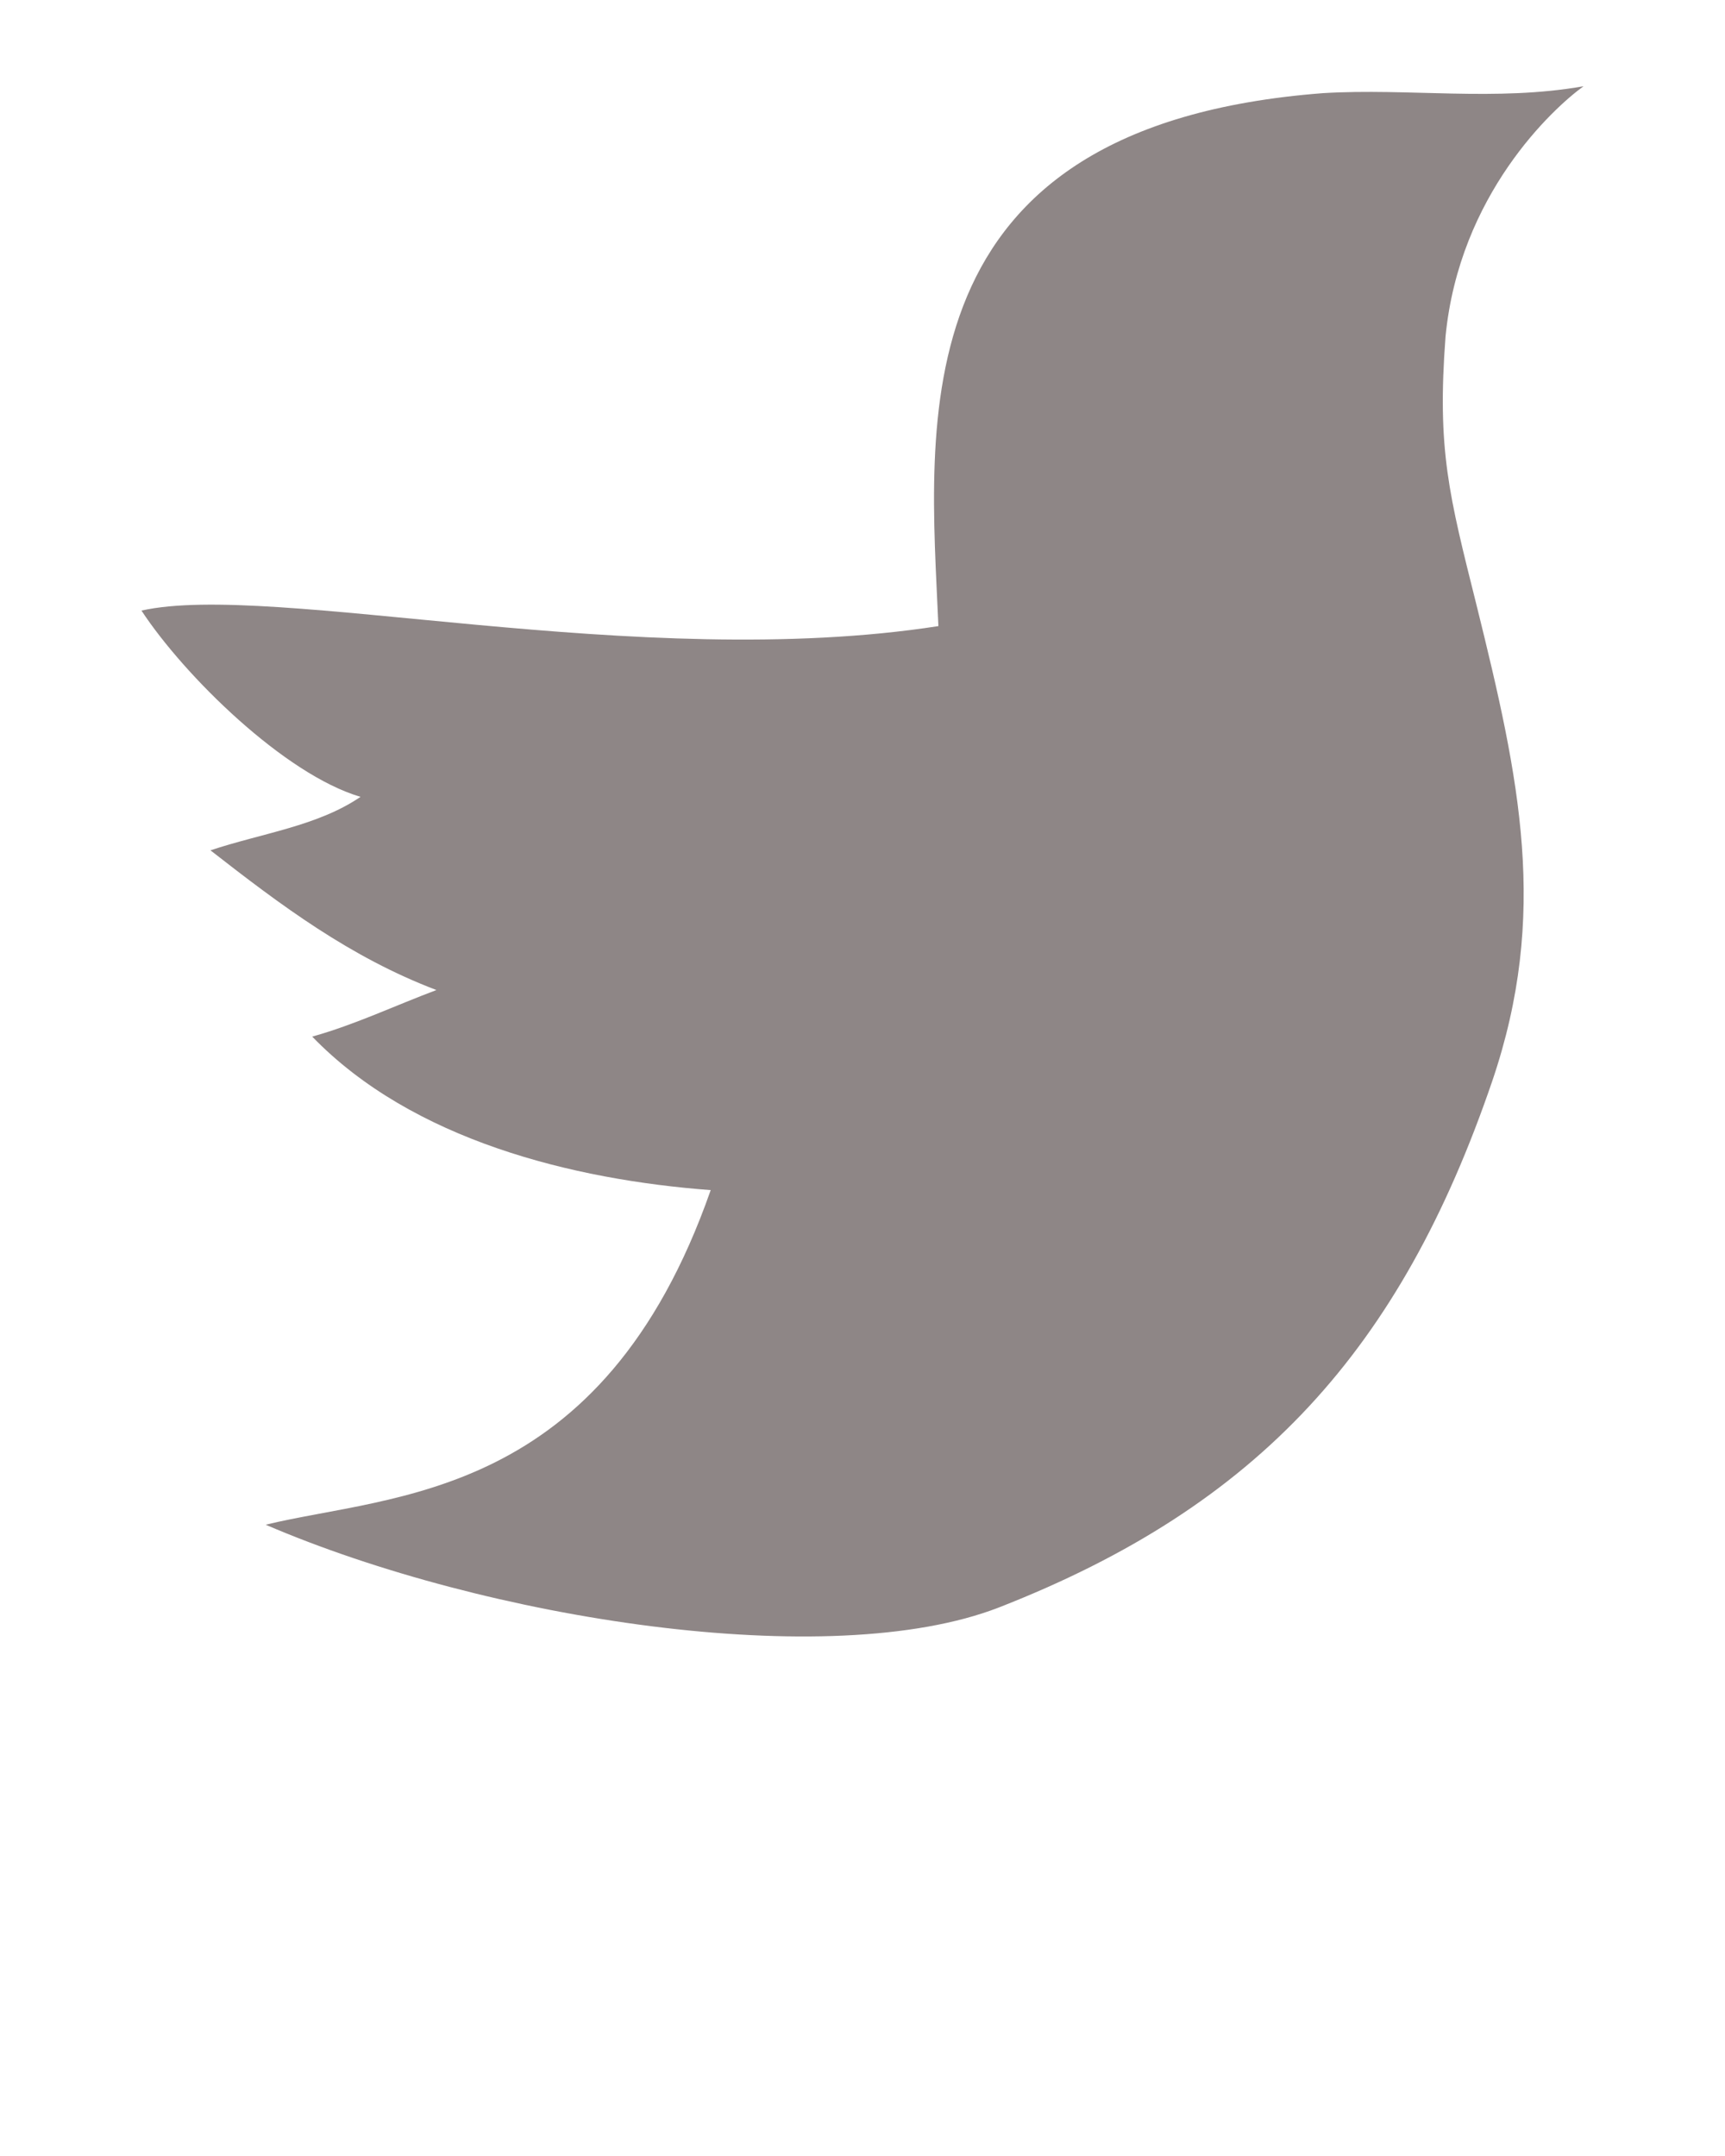 <?xml version="1.0" encoding="utf-8"?>
<!-- Generator: Adobe Illustrator 25.2.0, SVG Export Plug-In . SVG Version: 6.00 Build 0)  -->
<svg version="1.1" id="Layer_1" xmlns="http://www.w3.org/2000/svg" xmlns:xlink="http://www.w3.org/1999/xlink" x="0px" y="0px"
	 viewBox="0 0 100 125" style="enable-background:new 0 0 100 125;" xml:space="preserve">
<style type="text/css">
	.st0{fill:#8E8686;}
</style>
<path class="st0" d="M91.8,5c-5.1,0.9-10.1,0.1-15.1,0.4C51.9,7.3,53.9,24.6,54.4,36.3C37,39,15.8,33.7,8.2,35.4
	c2.5,3.8,8.3,9.5,12.7,10.8c-2.5,1.7-5.7,2.1-8.7,3.1c4.1,3.2,8.1,6.2,13.1,8.1c-2.4,0.9-4.7,2-7.2,2.7c5.8,6,15.1,8.3,23.1,8.9
	c-6.3,18-18.4,17.6-25.8,19.4c12.8,5.5,32.7,8.6,42.5,4.8c15.1-5.9,23.3-15,28.6-30.5c3.3-9.7,1.6-17.5-0.9-27.6
	c-1.6-6.4-2.3-9-1.8-15.6C84.6,11.3,90,6.3,91.8,5z"/>
</svg>
